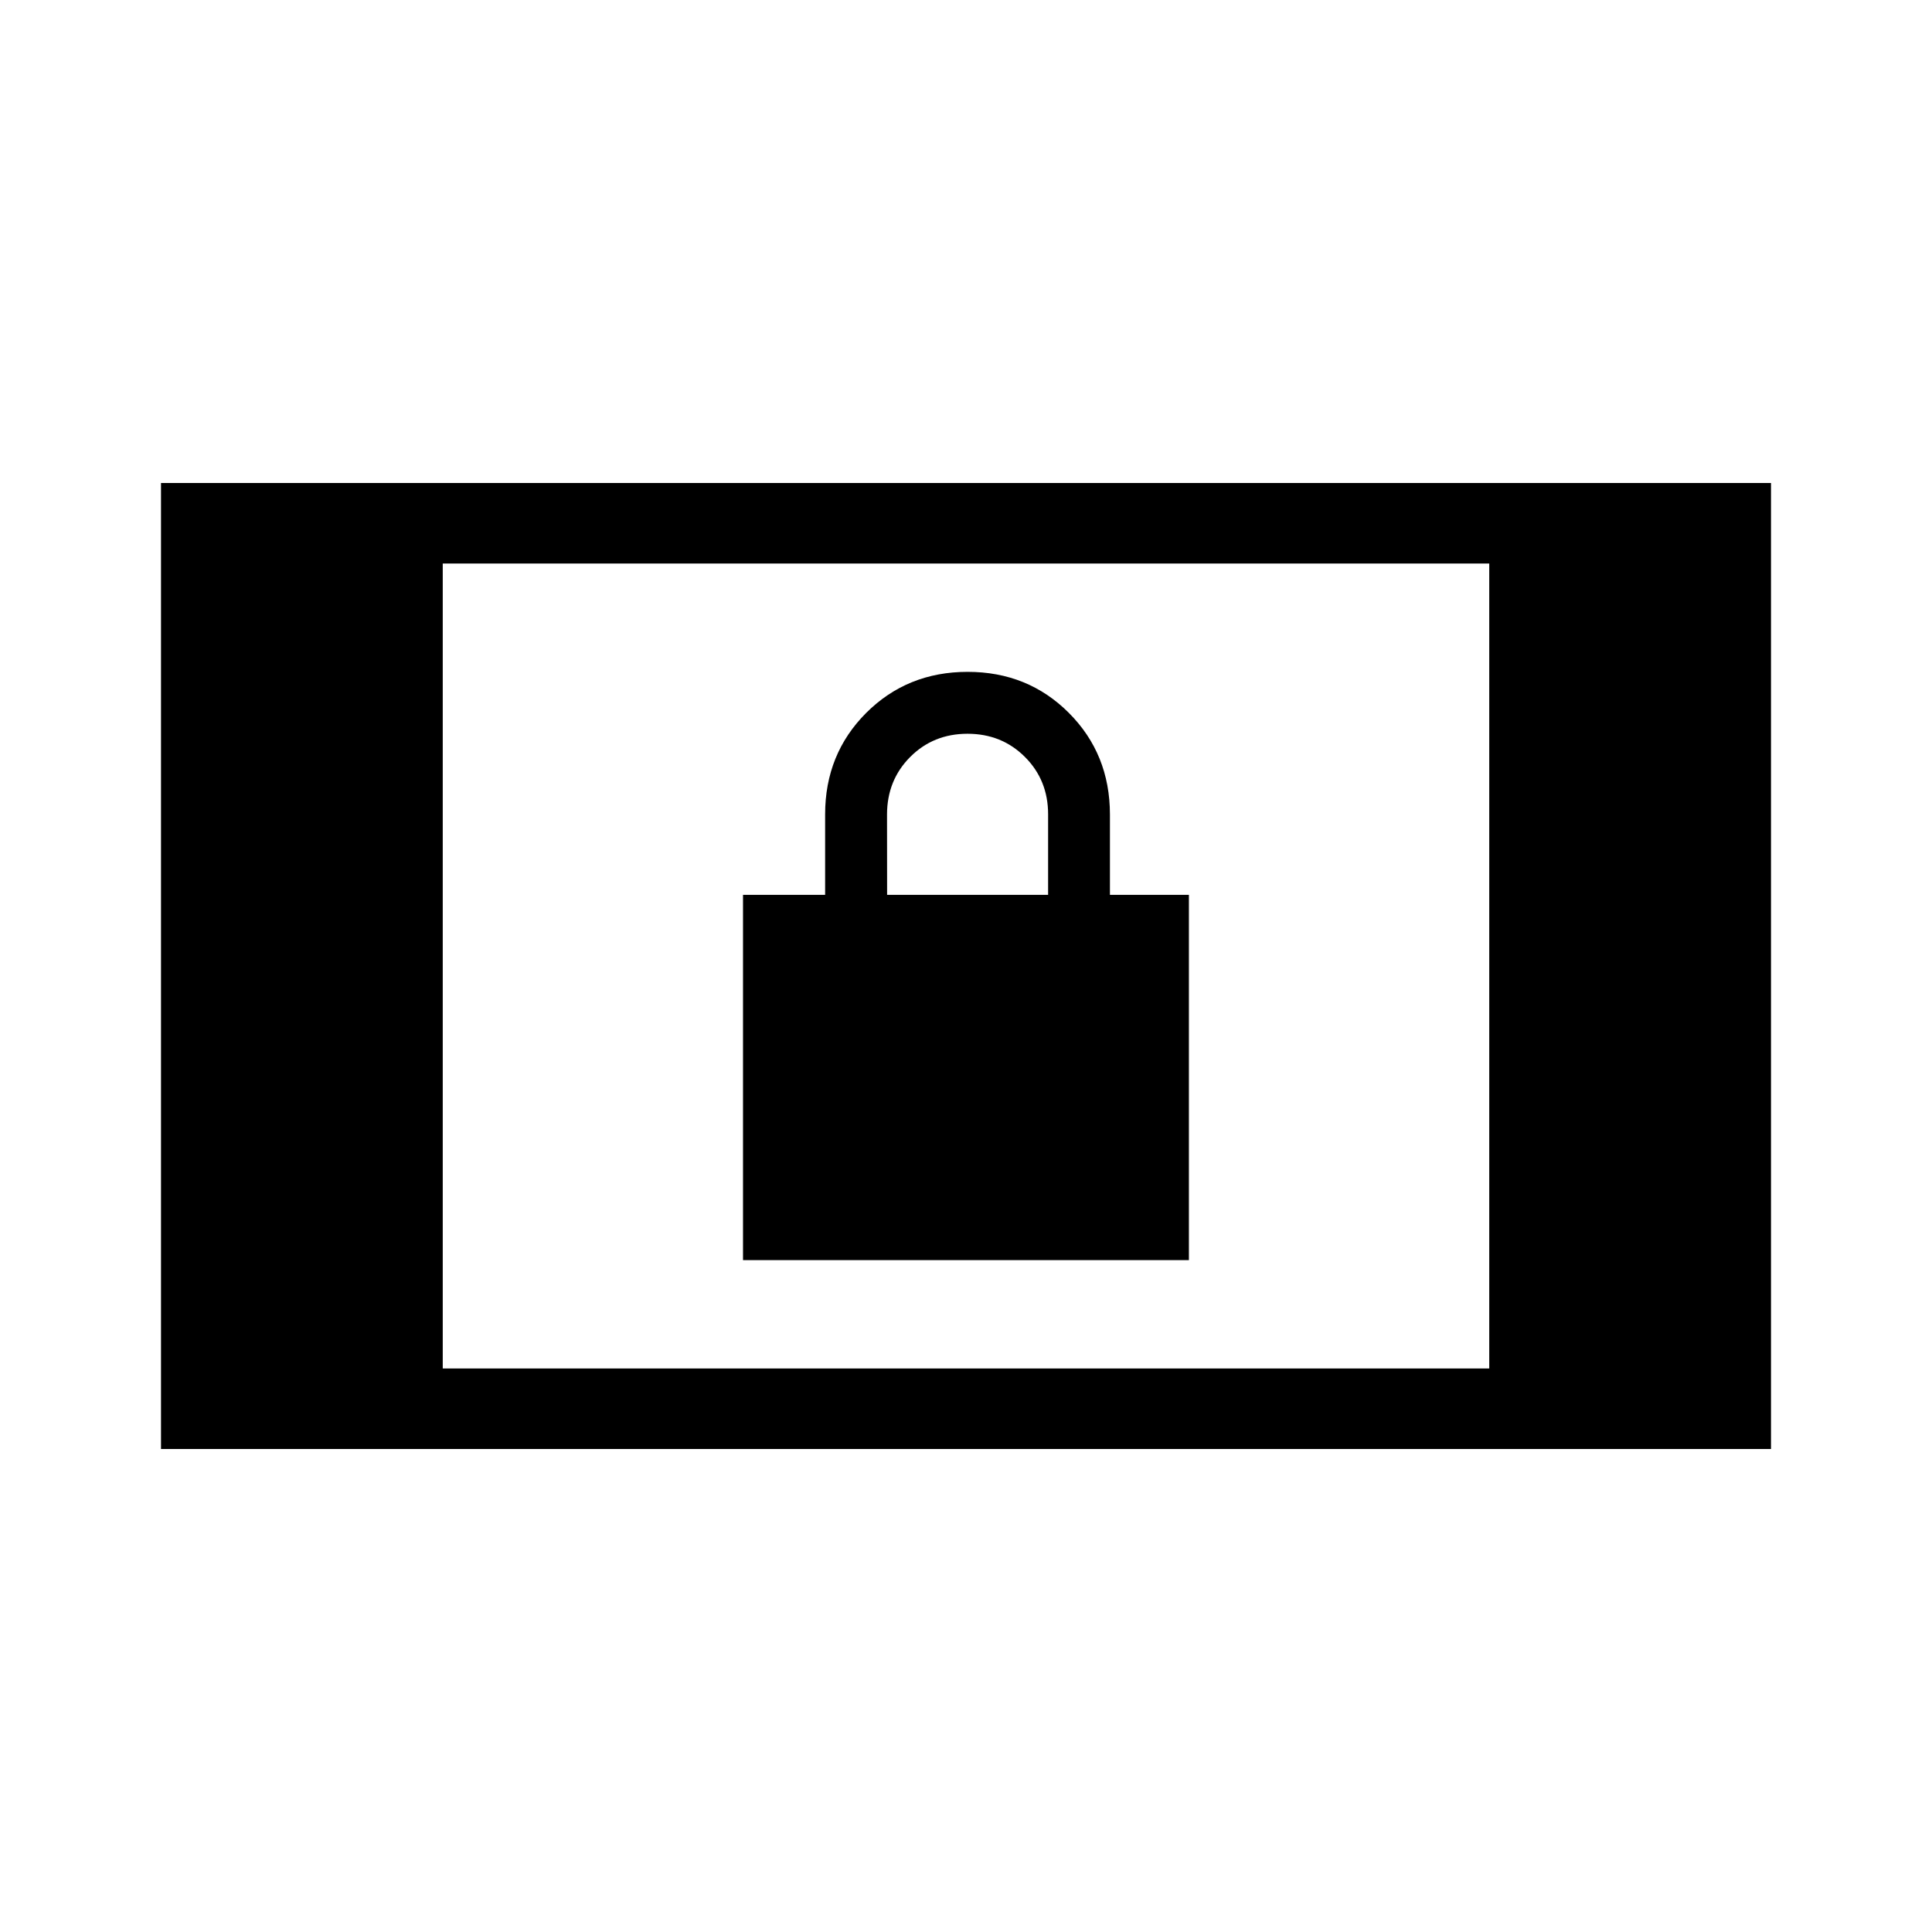 <svg xmlns="http://www.w3.org/2000/svg" xmlns:xlink="http://www.w3.org/1999/xlink" width="24" height="24" viewBox="0 0 24 24"><path fill="currentColor" d="M2 18V6h20v12zm3.5-1h13V7h-13zm3.73-1.346v-4.538h1.02v-1q0-.749.51-1.26q.511-.51 1.26-.51t1.258.51t.51 1.26v1h.981v4.538zm1.79-4.538h2v-1q0-.425-.288-.713t-.713-.288t-.712.288t-.288.713z"/></svg>